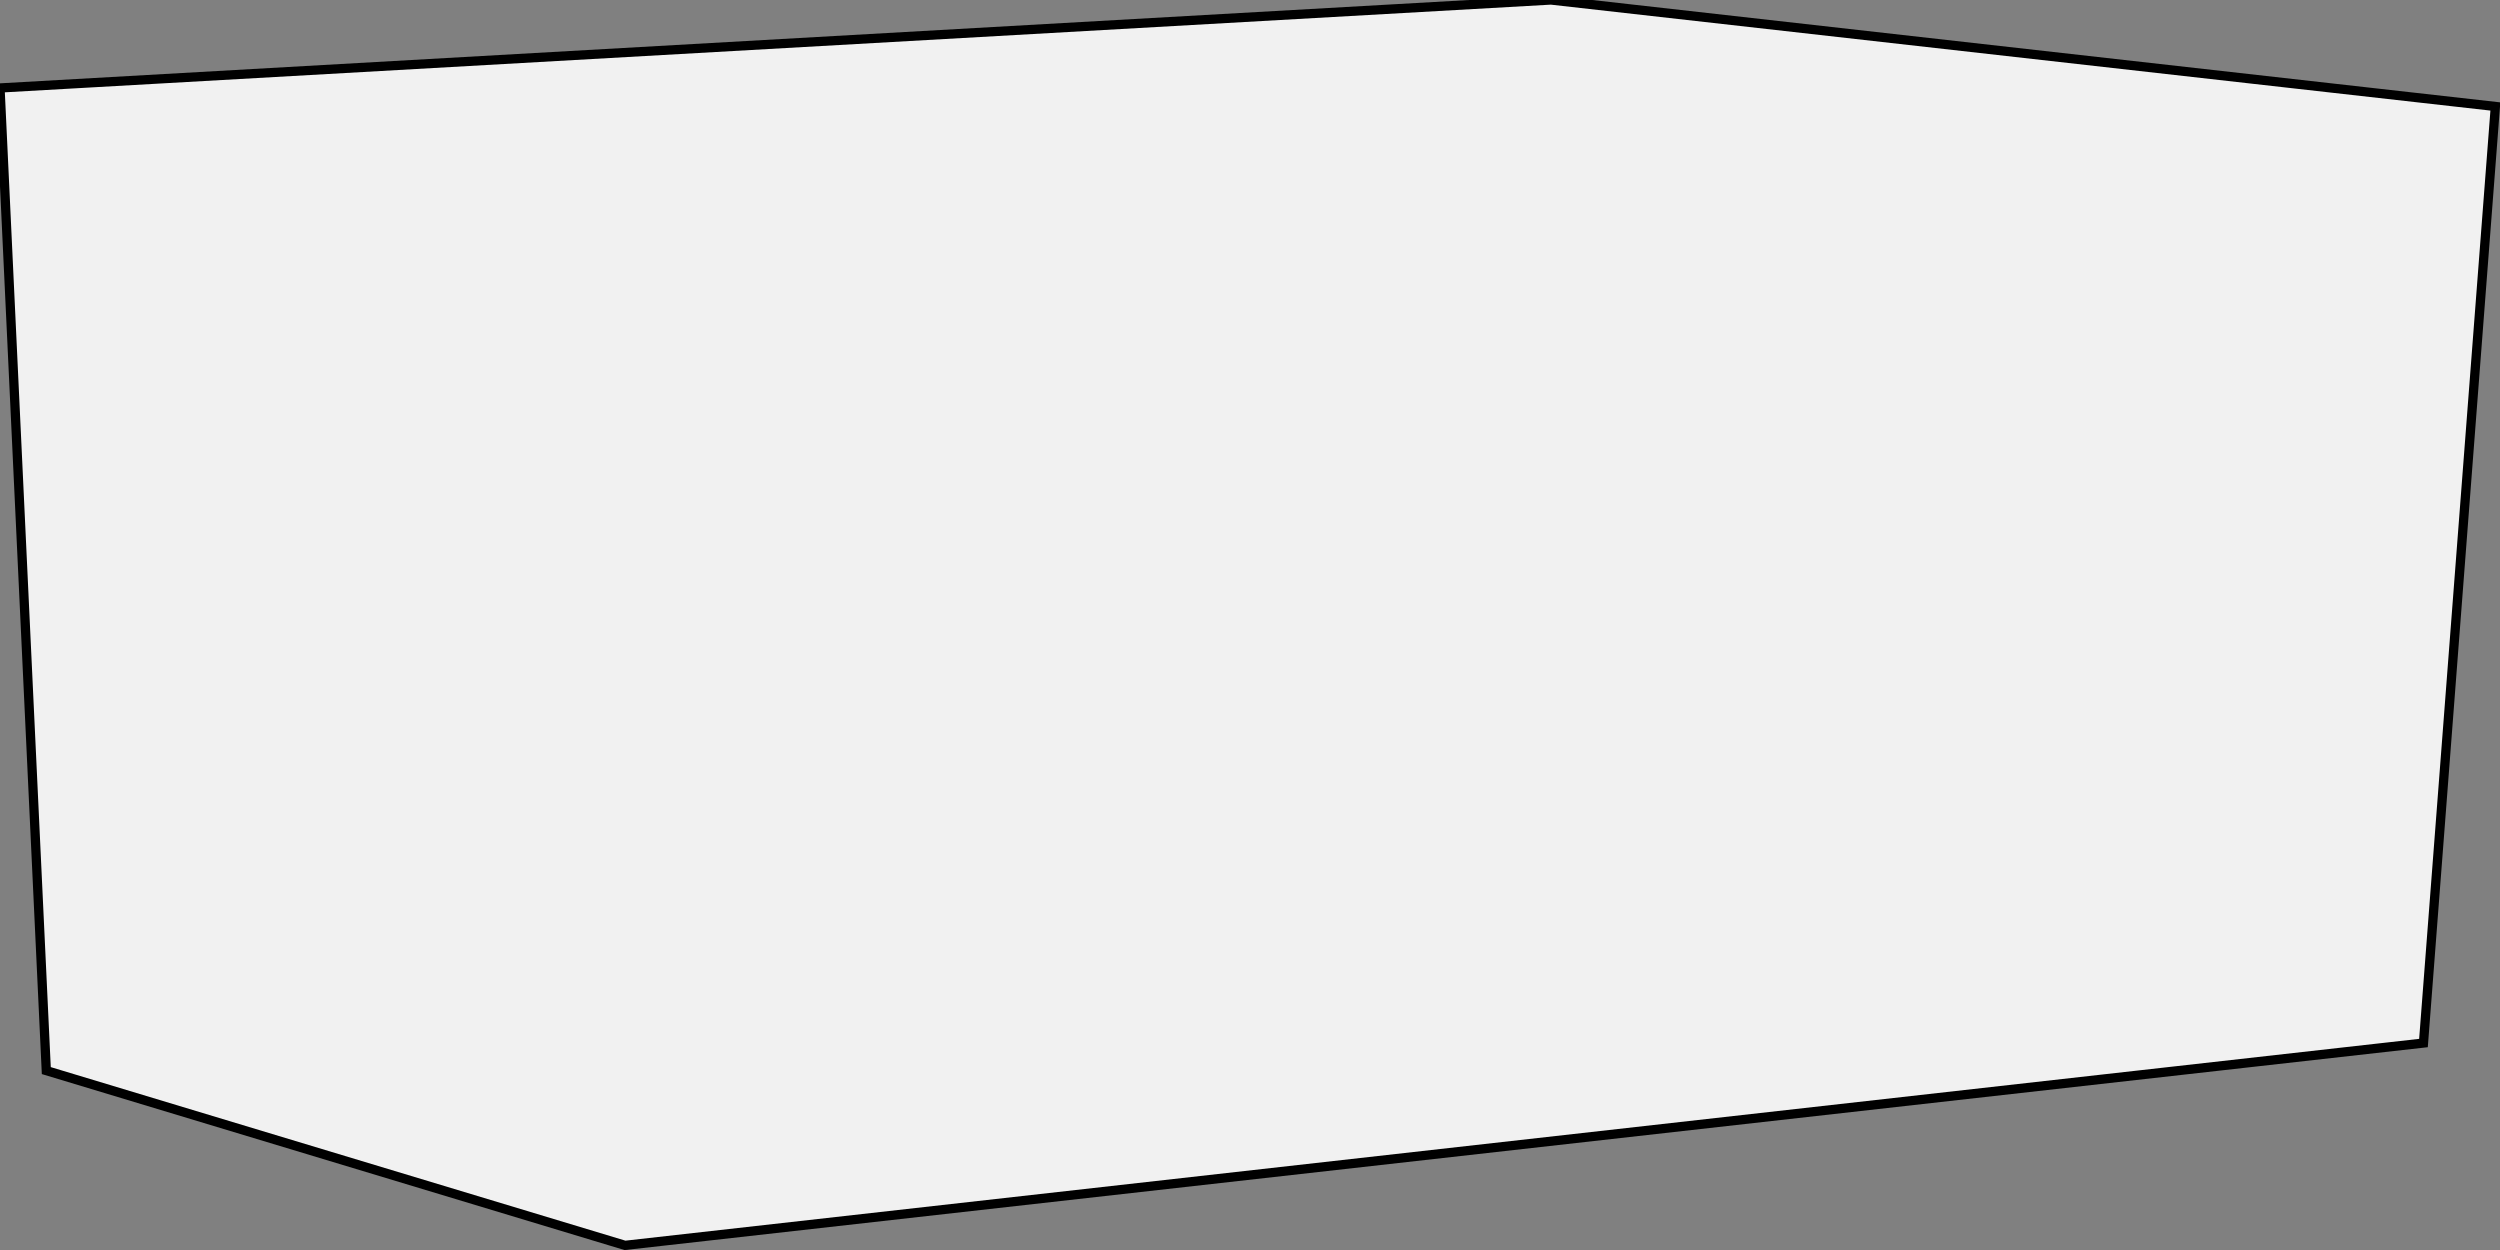 <svg width="270" height="135" xmlns:xlink="http://www.w3.org/1999/xlink" xmlns="http://www.w3.org/2000/svg">
 <rect width="100%" height="100%" fill="#808080" stroke="none"/>
 <g>
  <title>Cart</title>
  <path stroke="#000000" fill-opacity="0.89" fill="#ffffff" id="cc" d="m0,9.5l167.5,-9.5l102,11.5l-7.765,101.148l-194.235,21.852l-62.5,-18.875l-5,-106.125z"/>
 </g>
</svg>